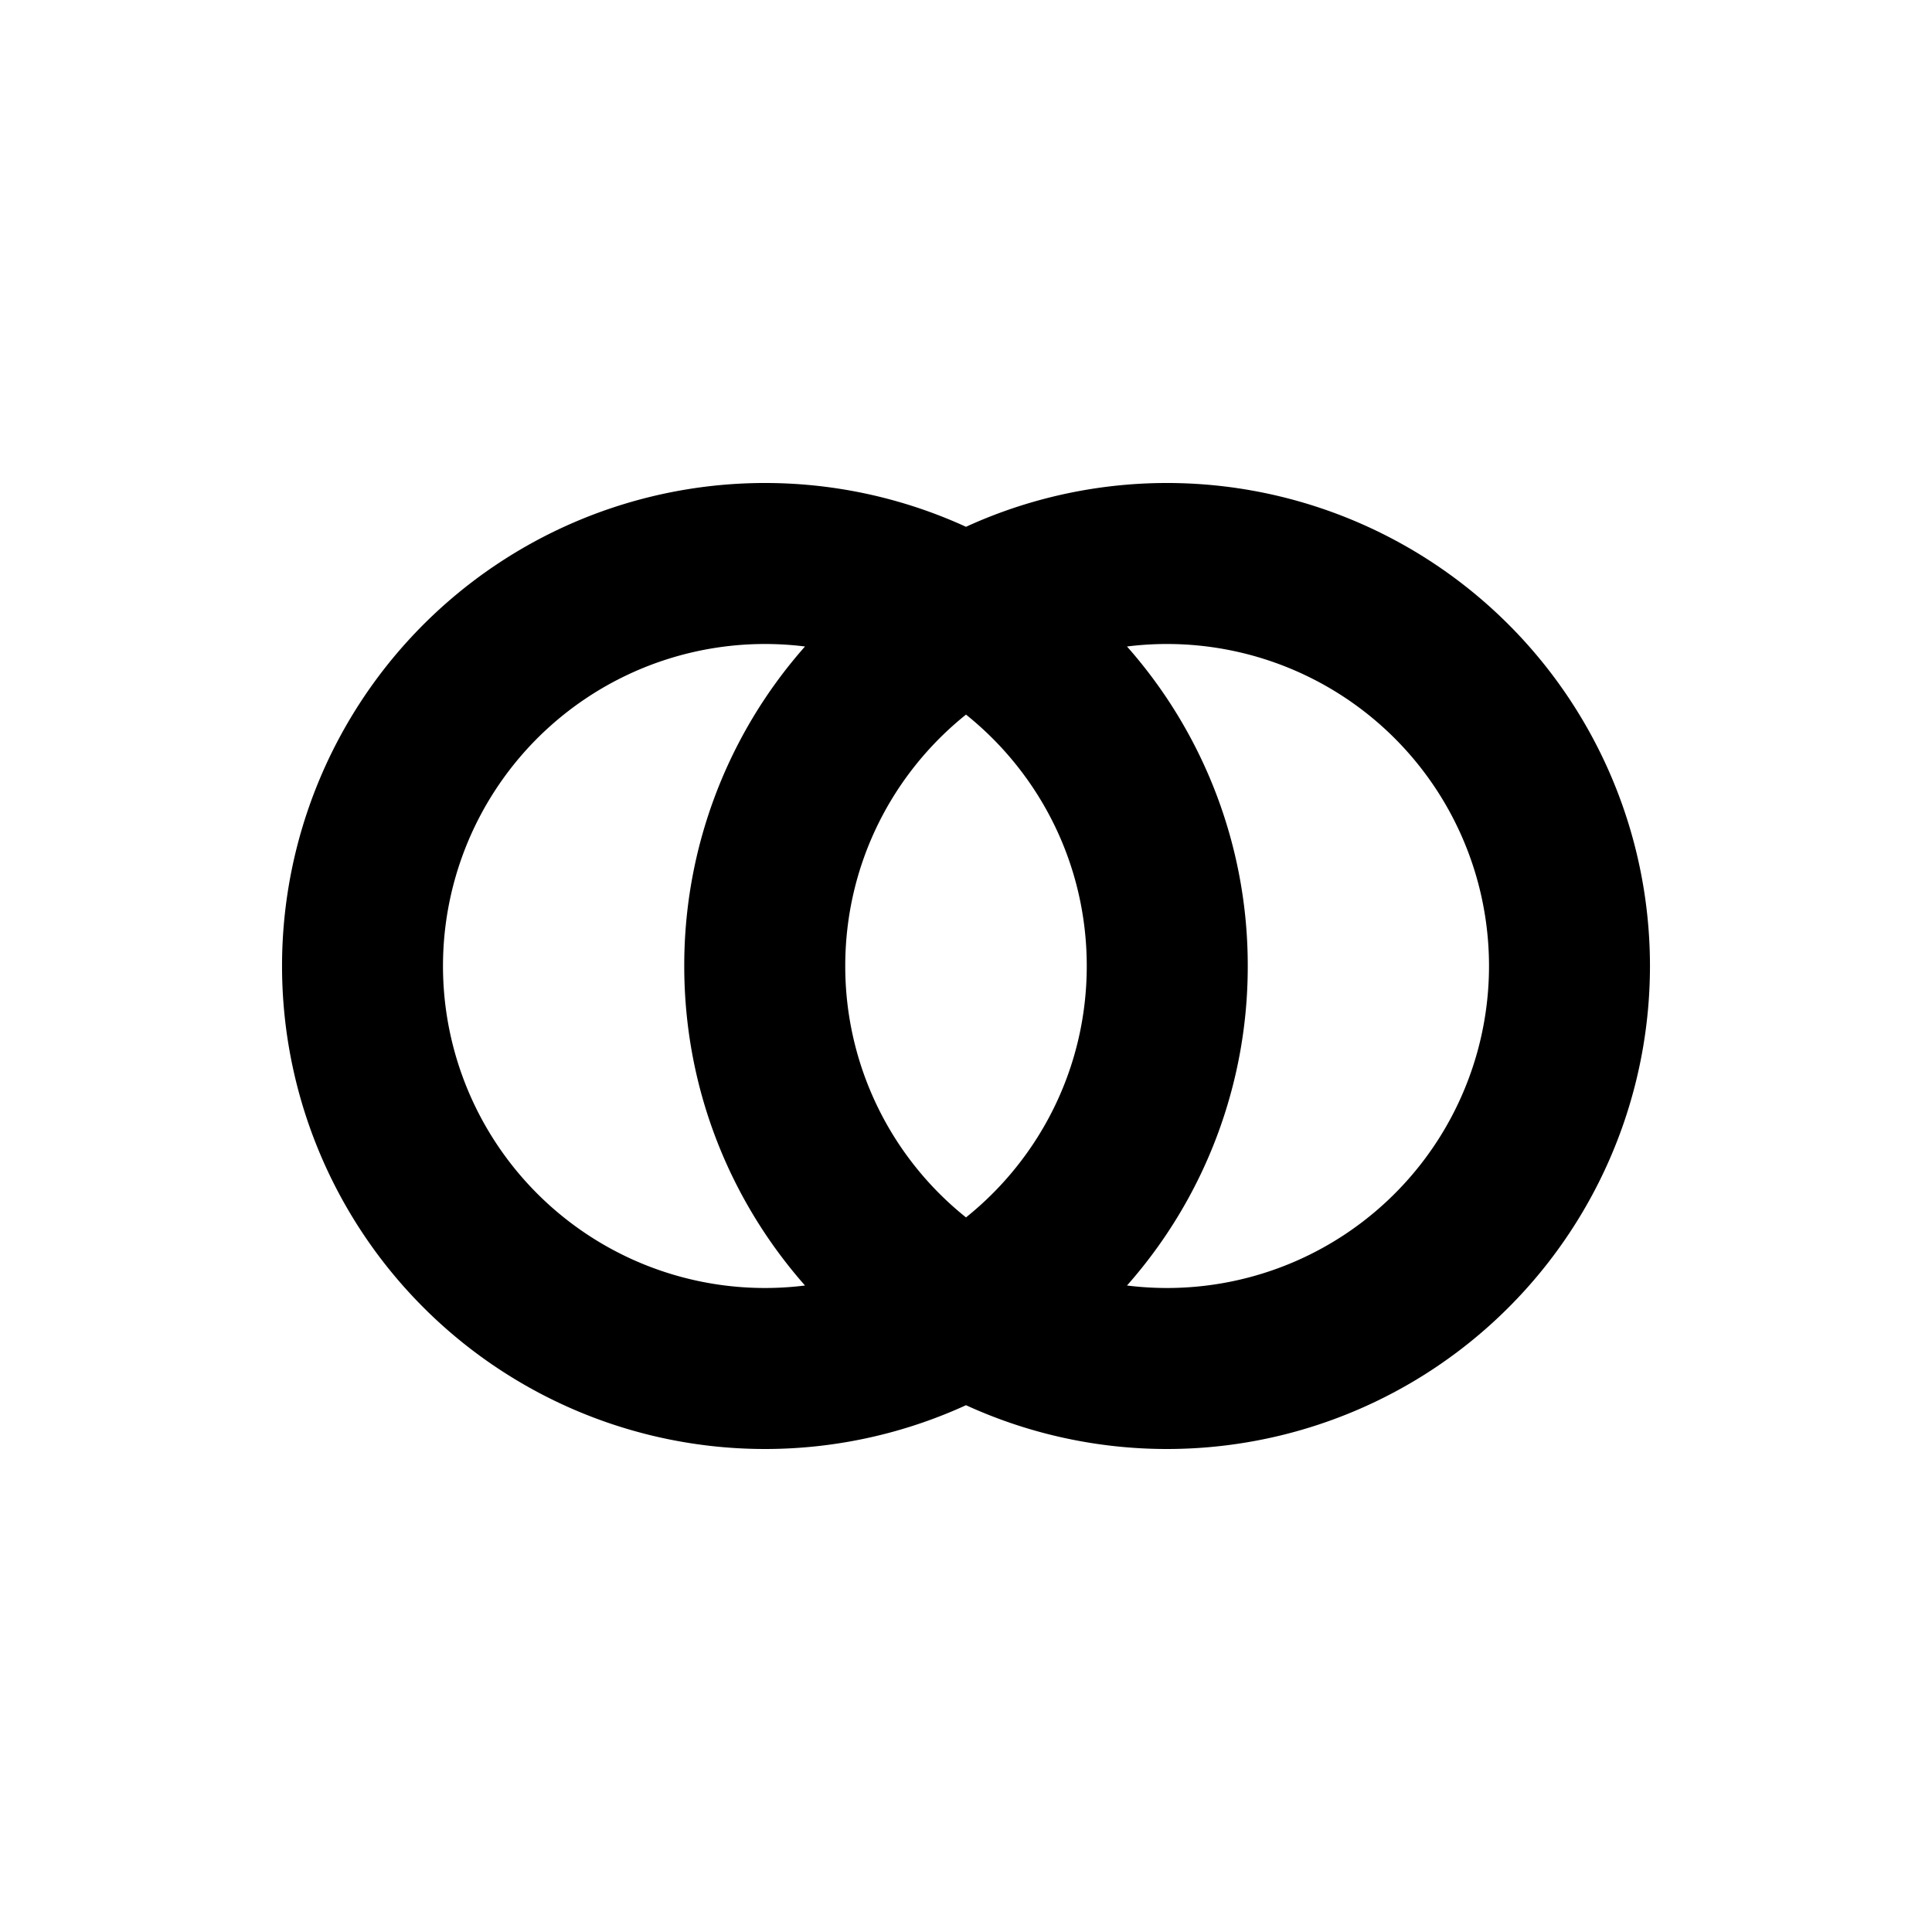 <svg width="24" height="24" fill="none" xmlns="http://www.w3.org/2000/svg"><path fill-rule="evenodd" clip-rule="evenodd" d="M12 17.456a6 6 0 110-10.912 6 6 0 110 10.912zm-2-1.487a4 4 0 110-7.938A5.977 5.977 0 008.5 12c0 1.522.567 2.911 1.5 3.969zm4-7.938a4 4 0 110 7.938A5.978 5.978 0 0015.5 12 5.978 5.978 0 0014 8.031zm-2 .846c.915.733 1.5 1.86 1.5 3.123 0 1.263-.585 2.39-1.5 3.123A3.993 3.993 0 0110.5 12c0-1.263.585-2.39 1.5-3.123z" fill="currentColor"/></svg>
